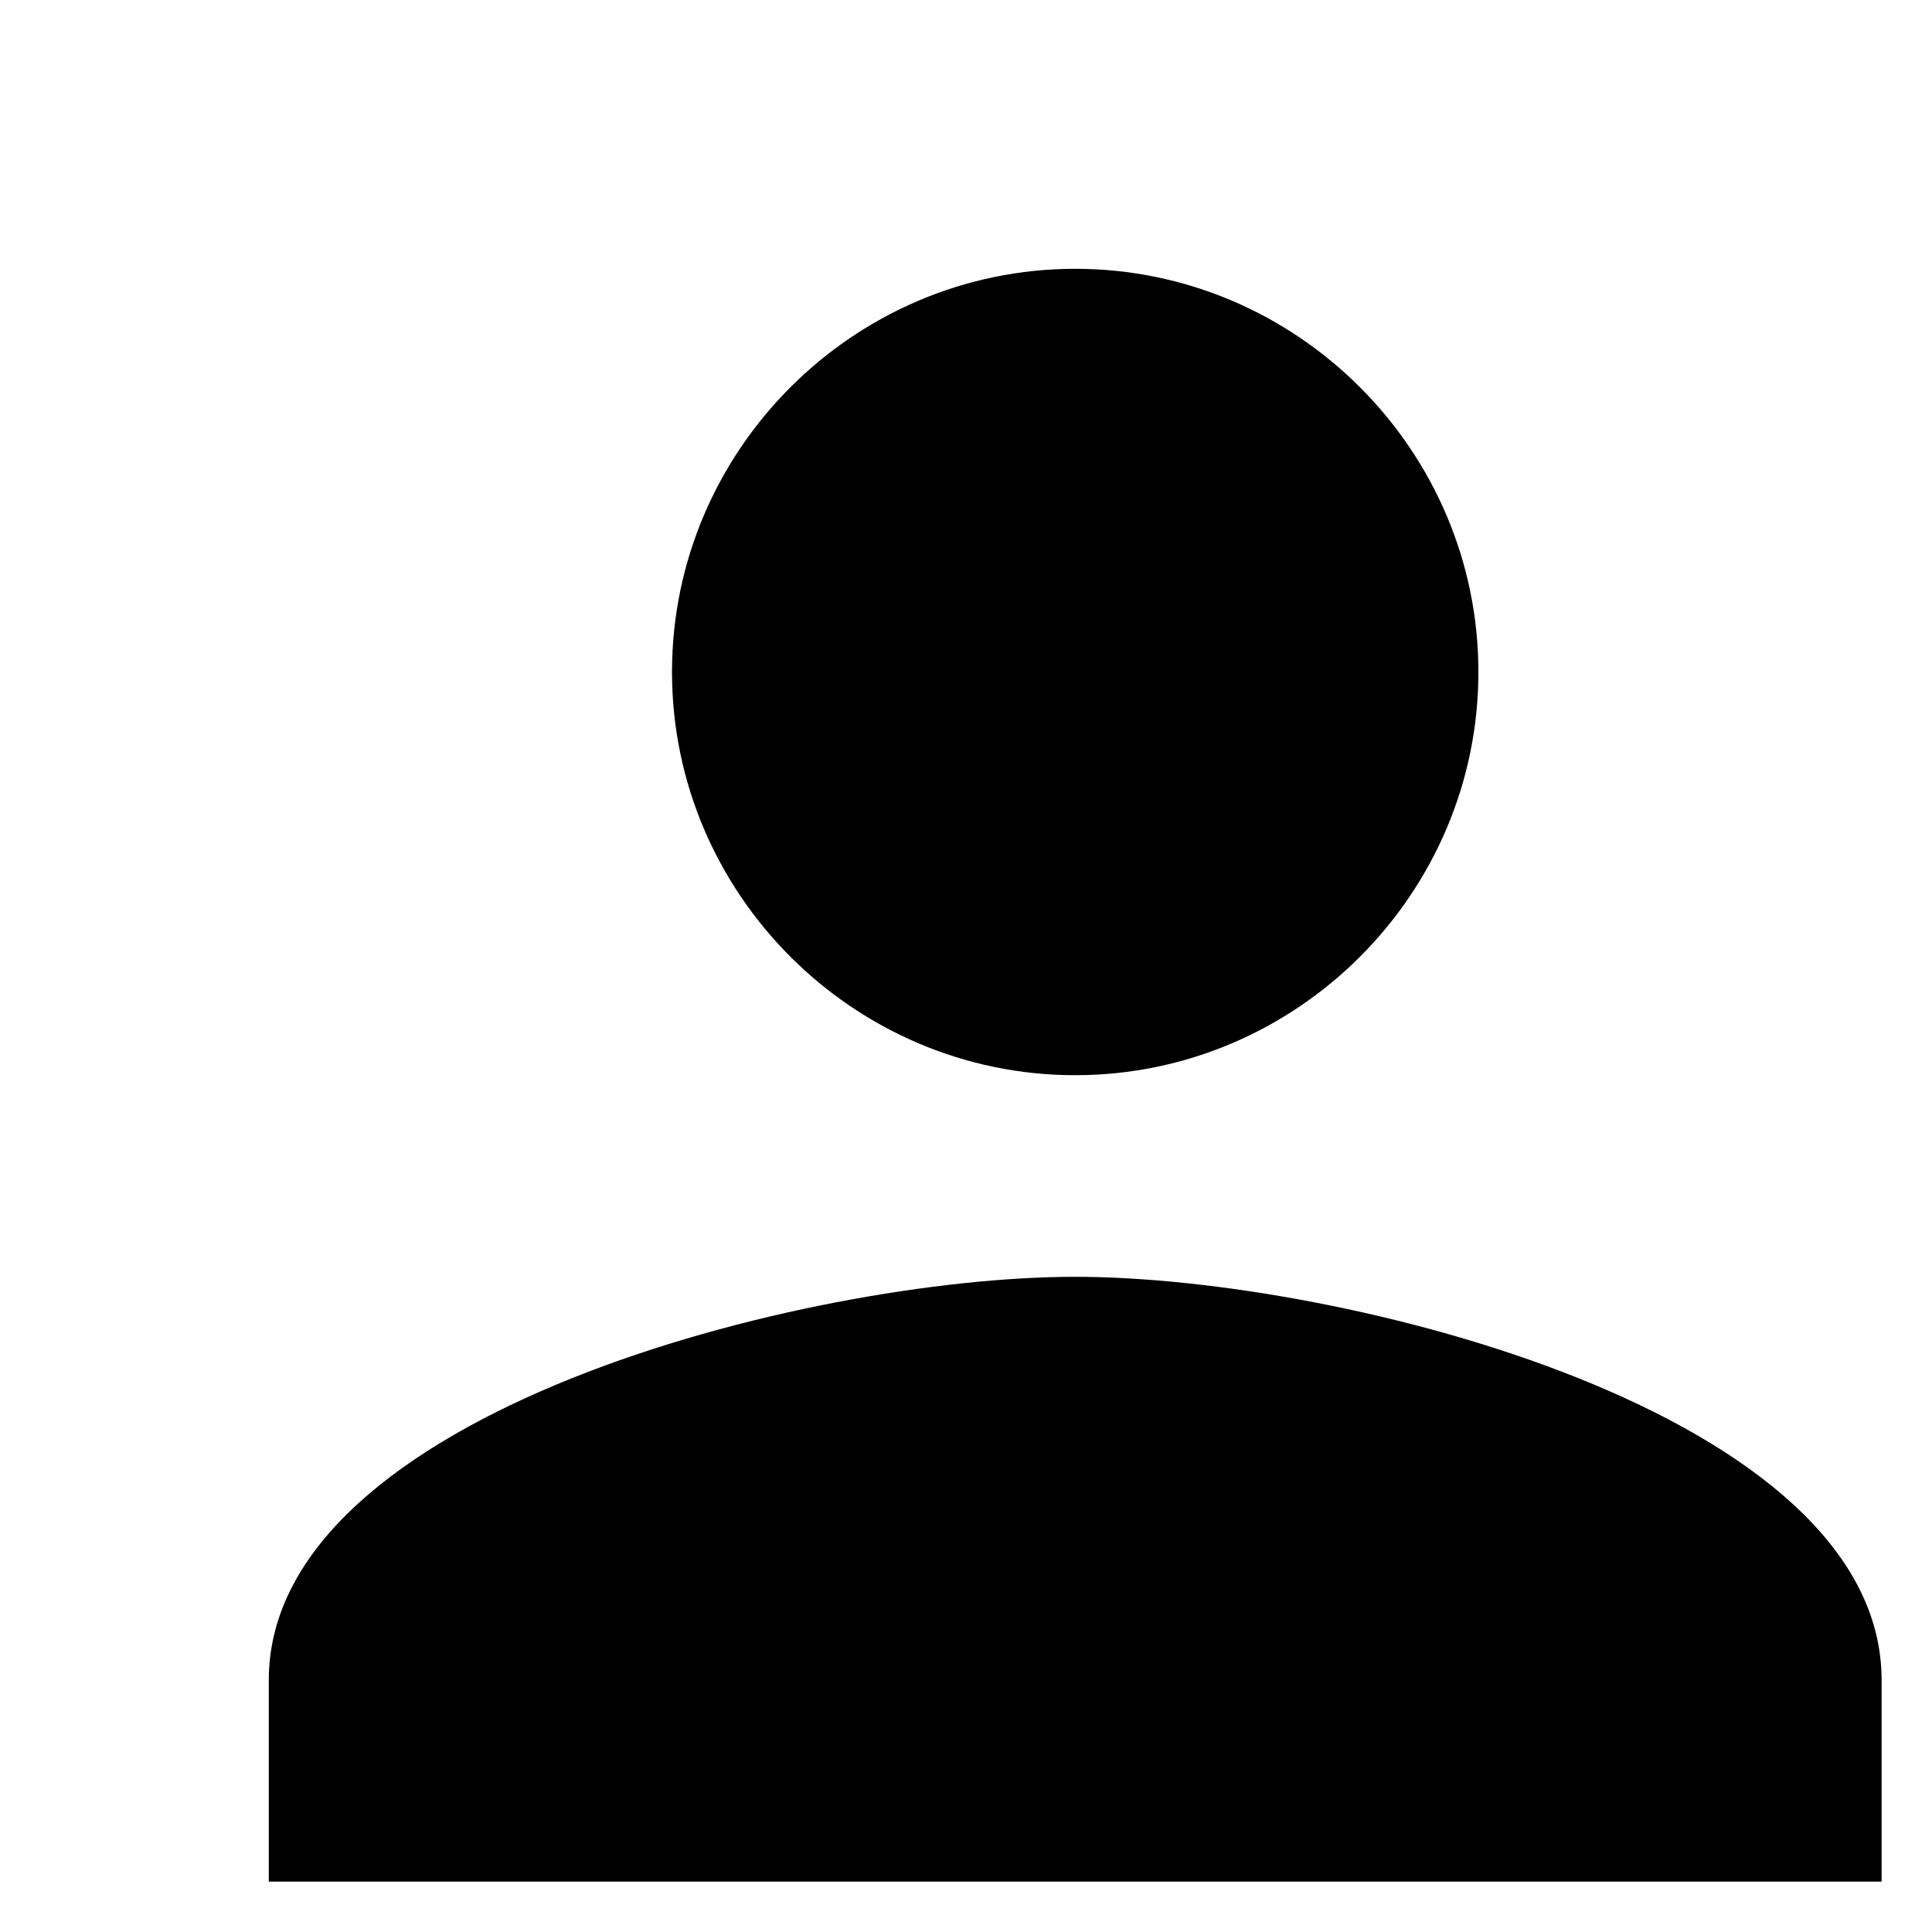 <svg xmlns="http://www.w3.org/2000/svg" fill-rule="evenodd" clip-rule="evenodd" viewBox="0 0 460 460"><path d="M256 256c52.805 0 96-43.201 96-96s-43.195-96-96-96-96 43.201-96 96 43.195 96 96 96zm0 48c-63.598 0-192 32.402-192 96v48h384v-48c0-63.598-128.402-96-192-96z"></path></svg>
